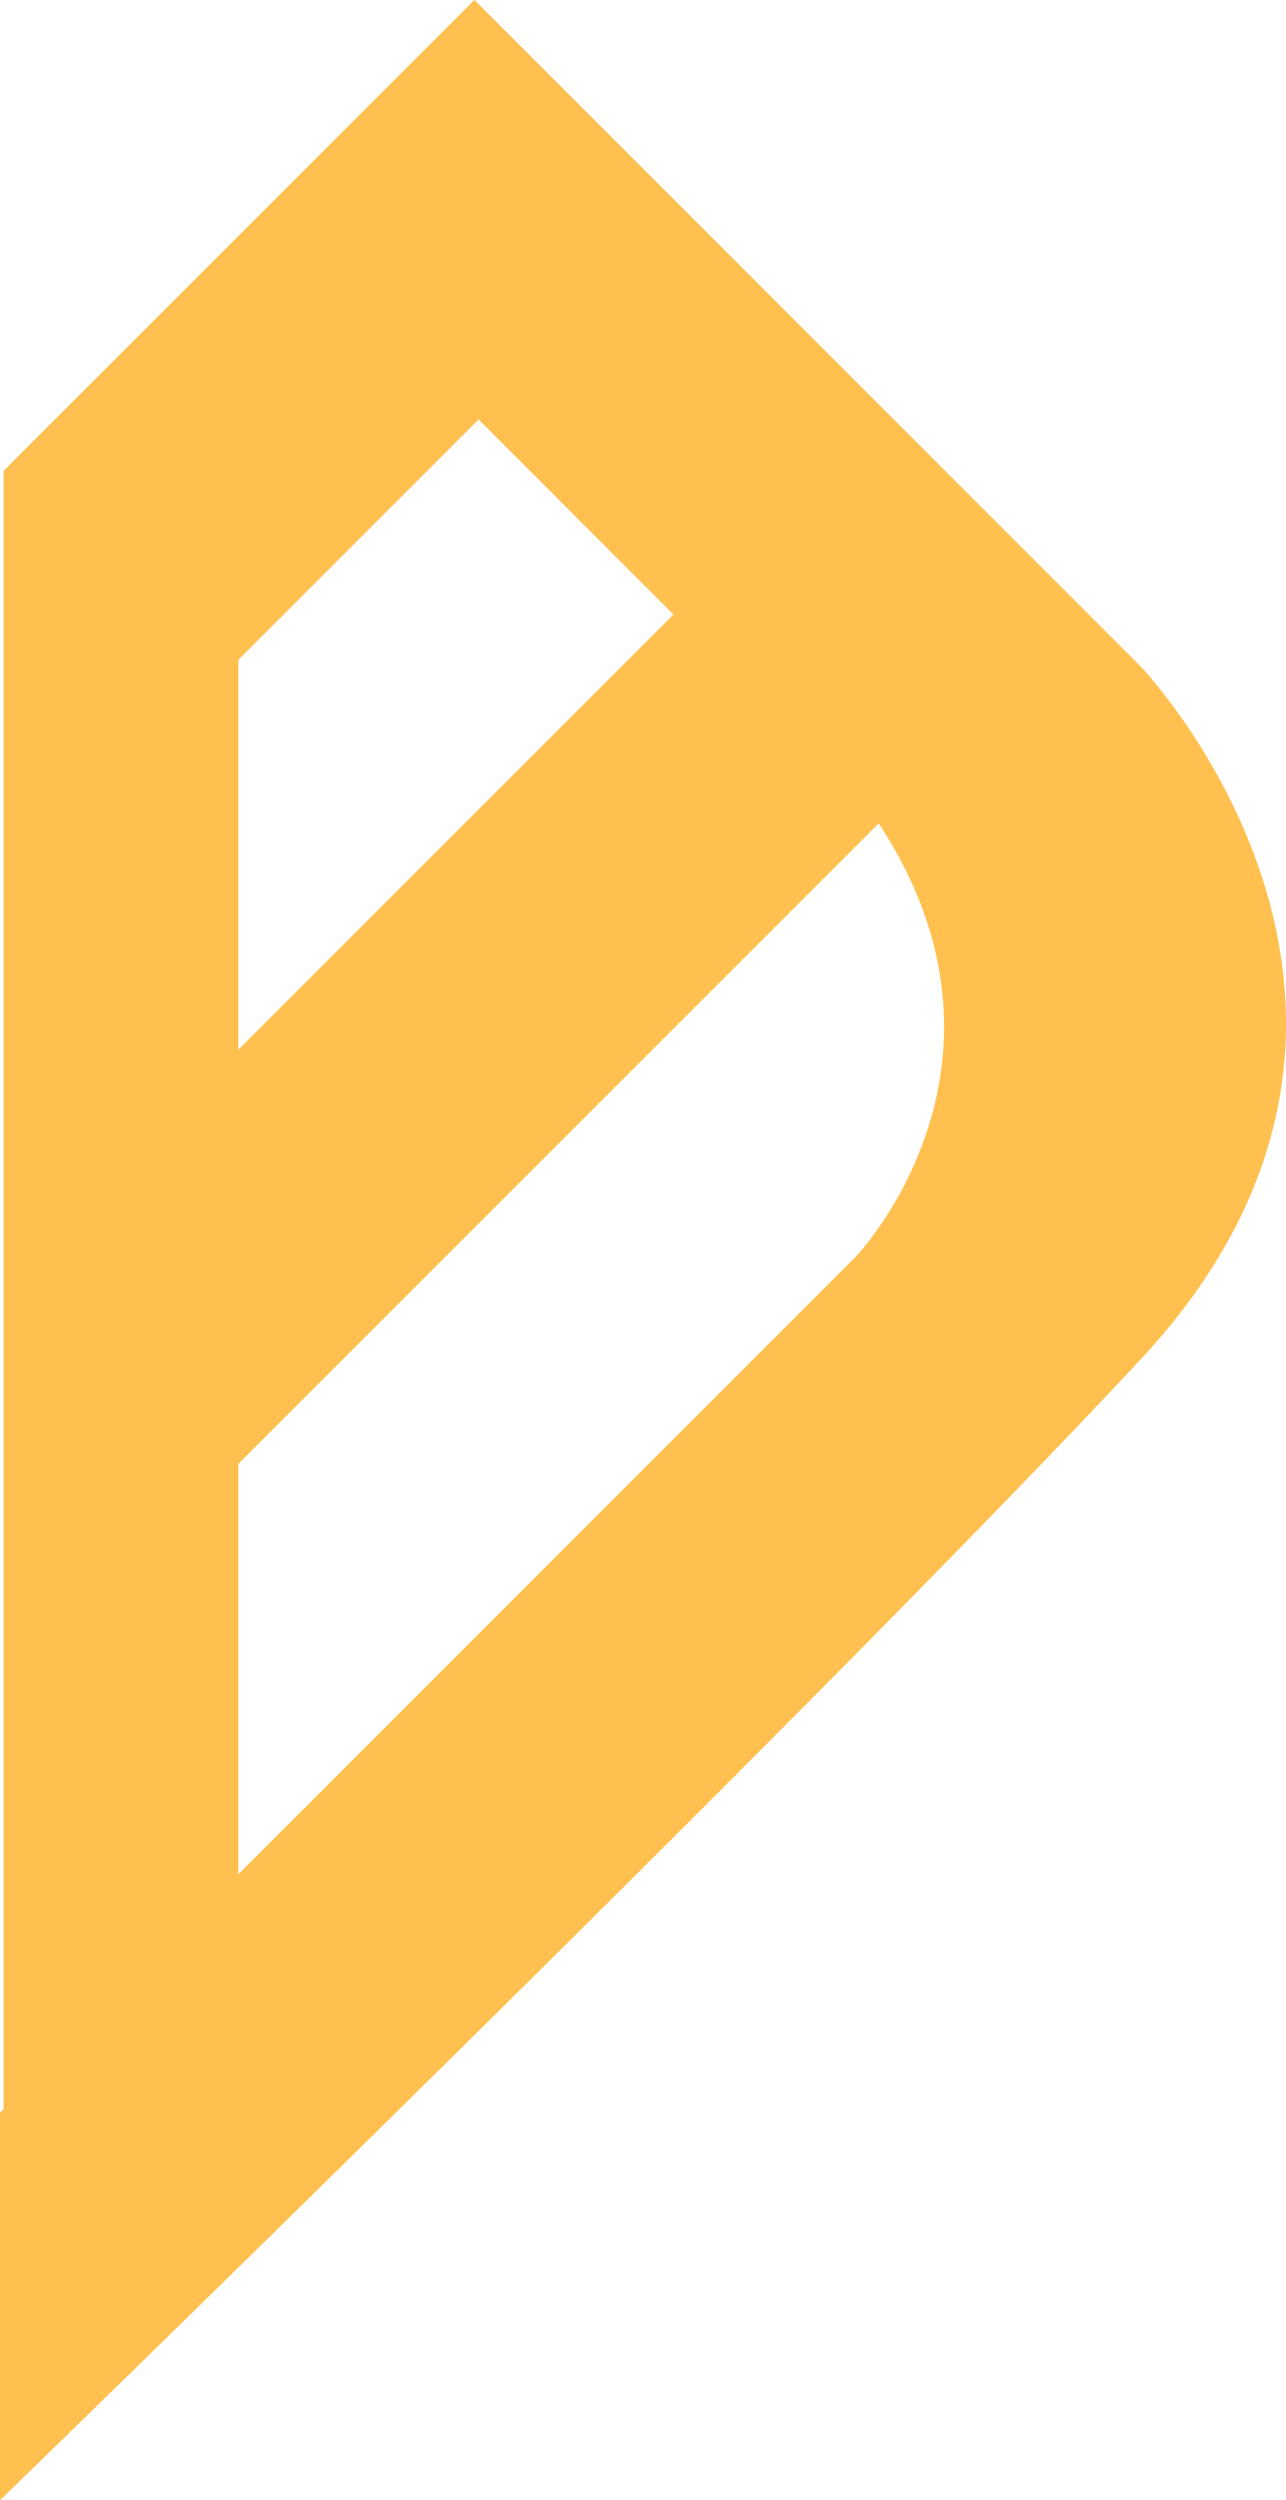 <svg version="1.1" id="图层_1" x="0px" y="0px" width="79.035px" height="153.625px" viewBox="0 0 79.035 153.625" enable-background="new 0 0 79.035 153.625" xml:space="preserve" xmlns="http://www.w3.org/2000/svg" xmlns:xlink="http://www.w3.org/1999/xlink" xmlns:xml="http://www.w3.org/XML/1998/namespace">
  <path fill="#FFC04F" d="M70.099,40.947L29.153,0L0.223,28.93v100.663L0,129.815v23.811c0,0,49.996-48.514,70.099-70.099
	c0.087-0.093,0.172-0.185,0.258-0.277C90.031,61.759,70.099,40.947,70.099,40.947z M29.412,25.777l11.98,11.981l-26.741,26.74
	V40.538L29.412,25.777z M52.611,77.202l-37.959,37.961V89.942l39.351-39.351C63.794,65.501,52.611,77.202,52.611,77.202z" class="color c1"/>
</svg>